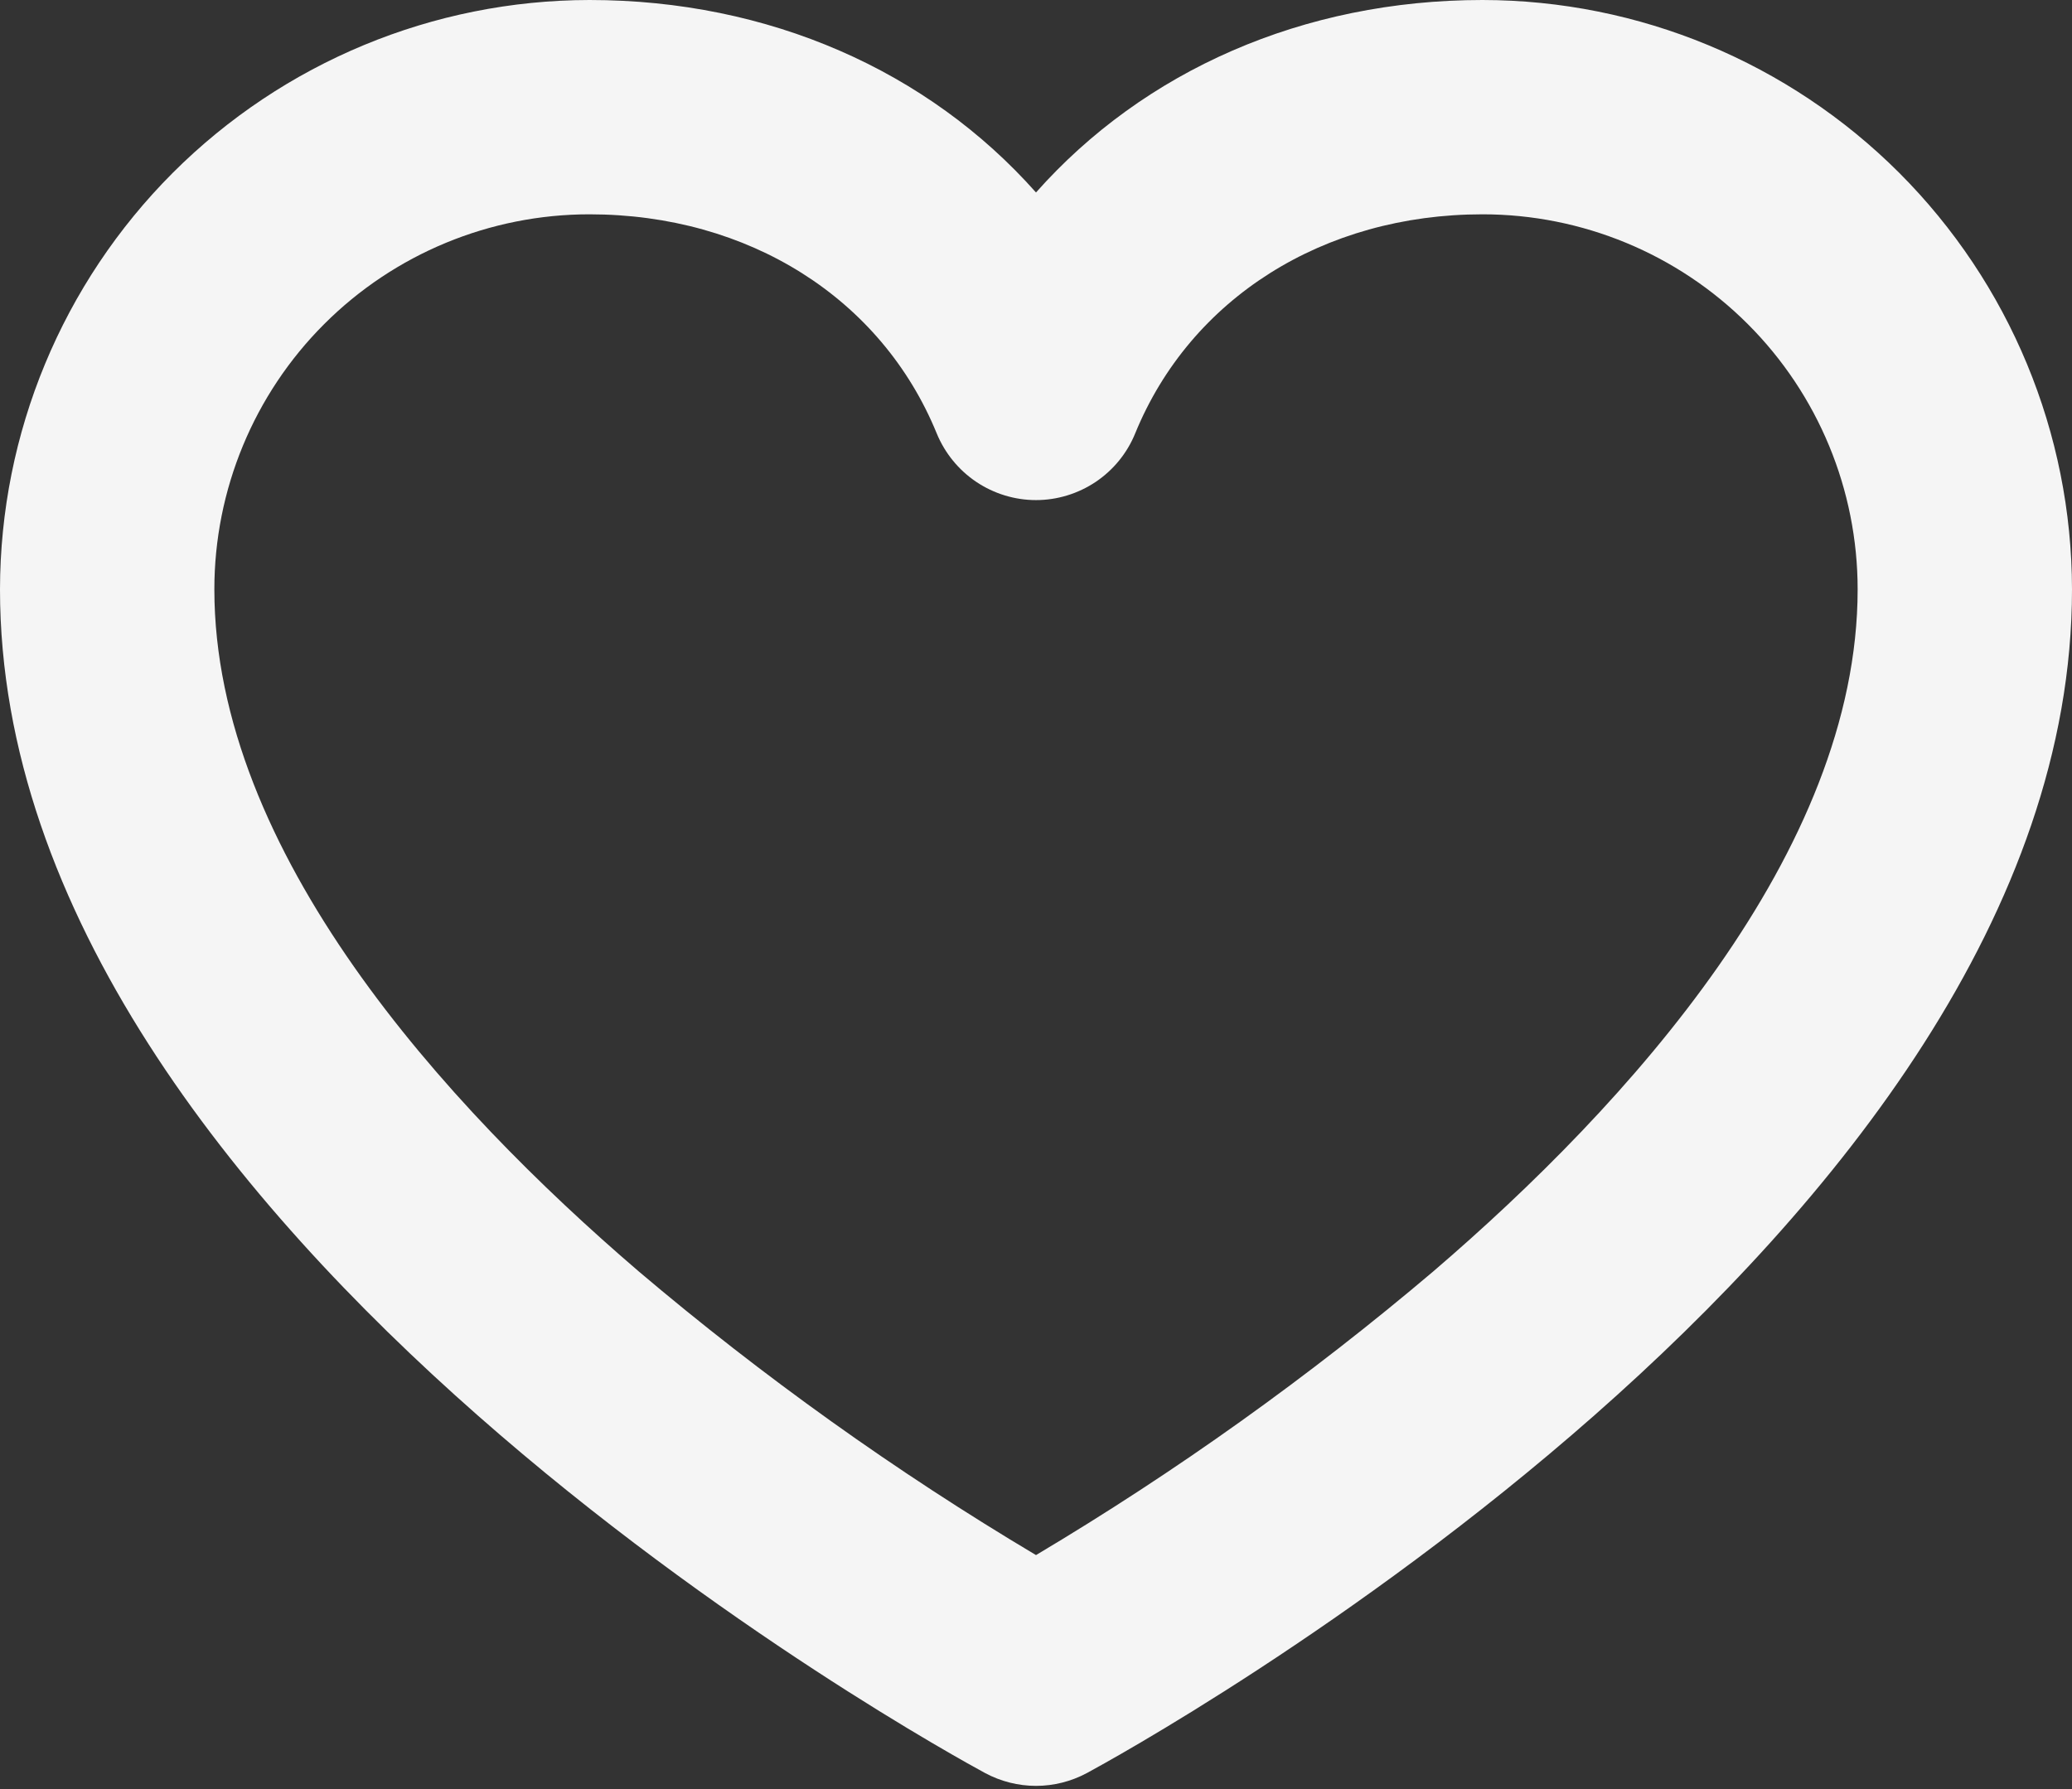 <svg width="22" height="19" viewBox="0 0 22 19" fill="none" xmlns="http://www.w3.org/2000/svg">
<rect x="0" y="0" width="22" height="19" fill="#333333" stroke="none"/>
<path d="M15.741 0C13.836 0 12.146 0.752 11 2.044C9.854 0.752 8.164 0 6.259 0C4.599 0.002 3.009 0.662 1.835 1.835C0.662 3.009 0.002 4.599 0 6.259C0 13.118 10.034 18.599 10.46 18.83C10.626 18.919 10.812 18.966 11 18.966C11.188 18.966 11.374 18.919 11.54 18.83C11.966 18.599 22 13.118 22 6.259C21.998 4.599 21.338 3.009 20.165 1.835C18.991 0.662 17.401 0.002 15.741 0ZM15.221 13.5C13.9 14.62 12.488 15.629 11 16.515C9.512 15.629 8.1 14.62 6.779 13.5C4.724 11.737 2.276 9.048 2.276 6.259C2.276 5.202 2.695 4.189 3.442 3.442C4.189 2.695 5.202 2.276 6.259 2.276C7.947 2.276 9.359 3.167 9.946 4.603C10.032 4.812 10.178 4.991 10.365 5.117C10.553 5.243 10.774 5.311 11 5.311C11.226 5.311 11.447 5.243 11.635 5.117C11.822 4.991 11.968 4.812 12.053 4.603C12.64 3.167 14.053 2.276 15.741 2.276C16.798 2.276 17.811 2.695 18.558 3.442C19.305 4.189 19.724 5.202 19.724 6.259C19.724 9.048 17.276 11.737 15.221 13.5Z" fill="#F5F5F5"/>
</svg>
